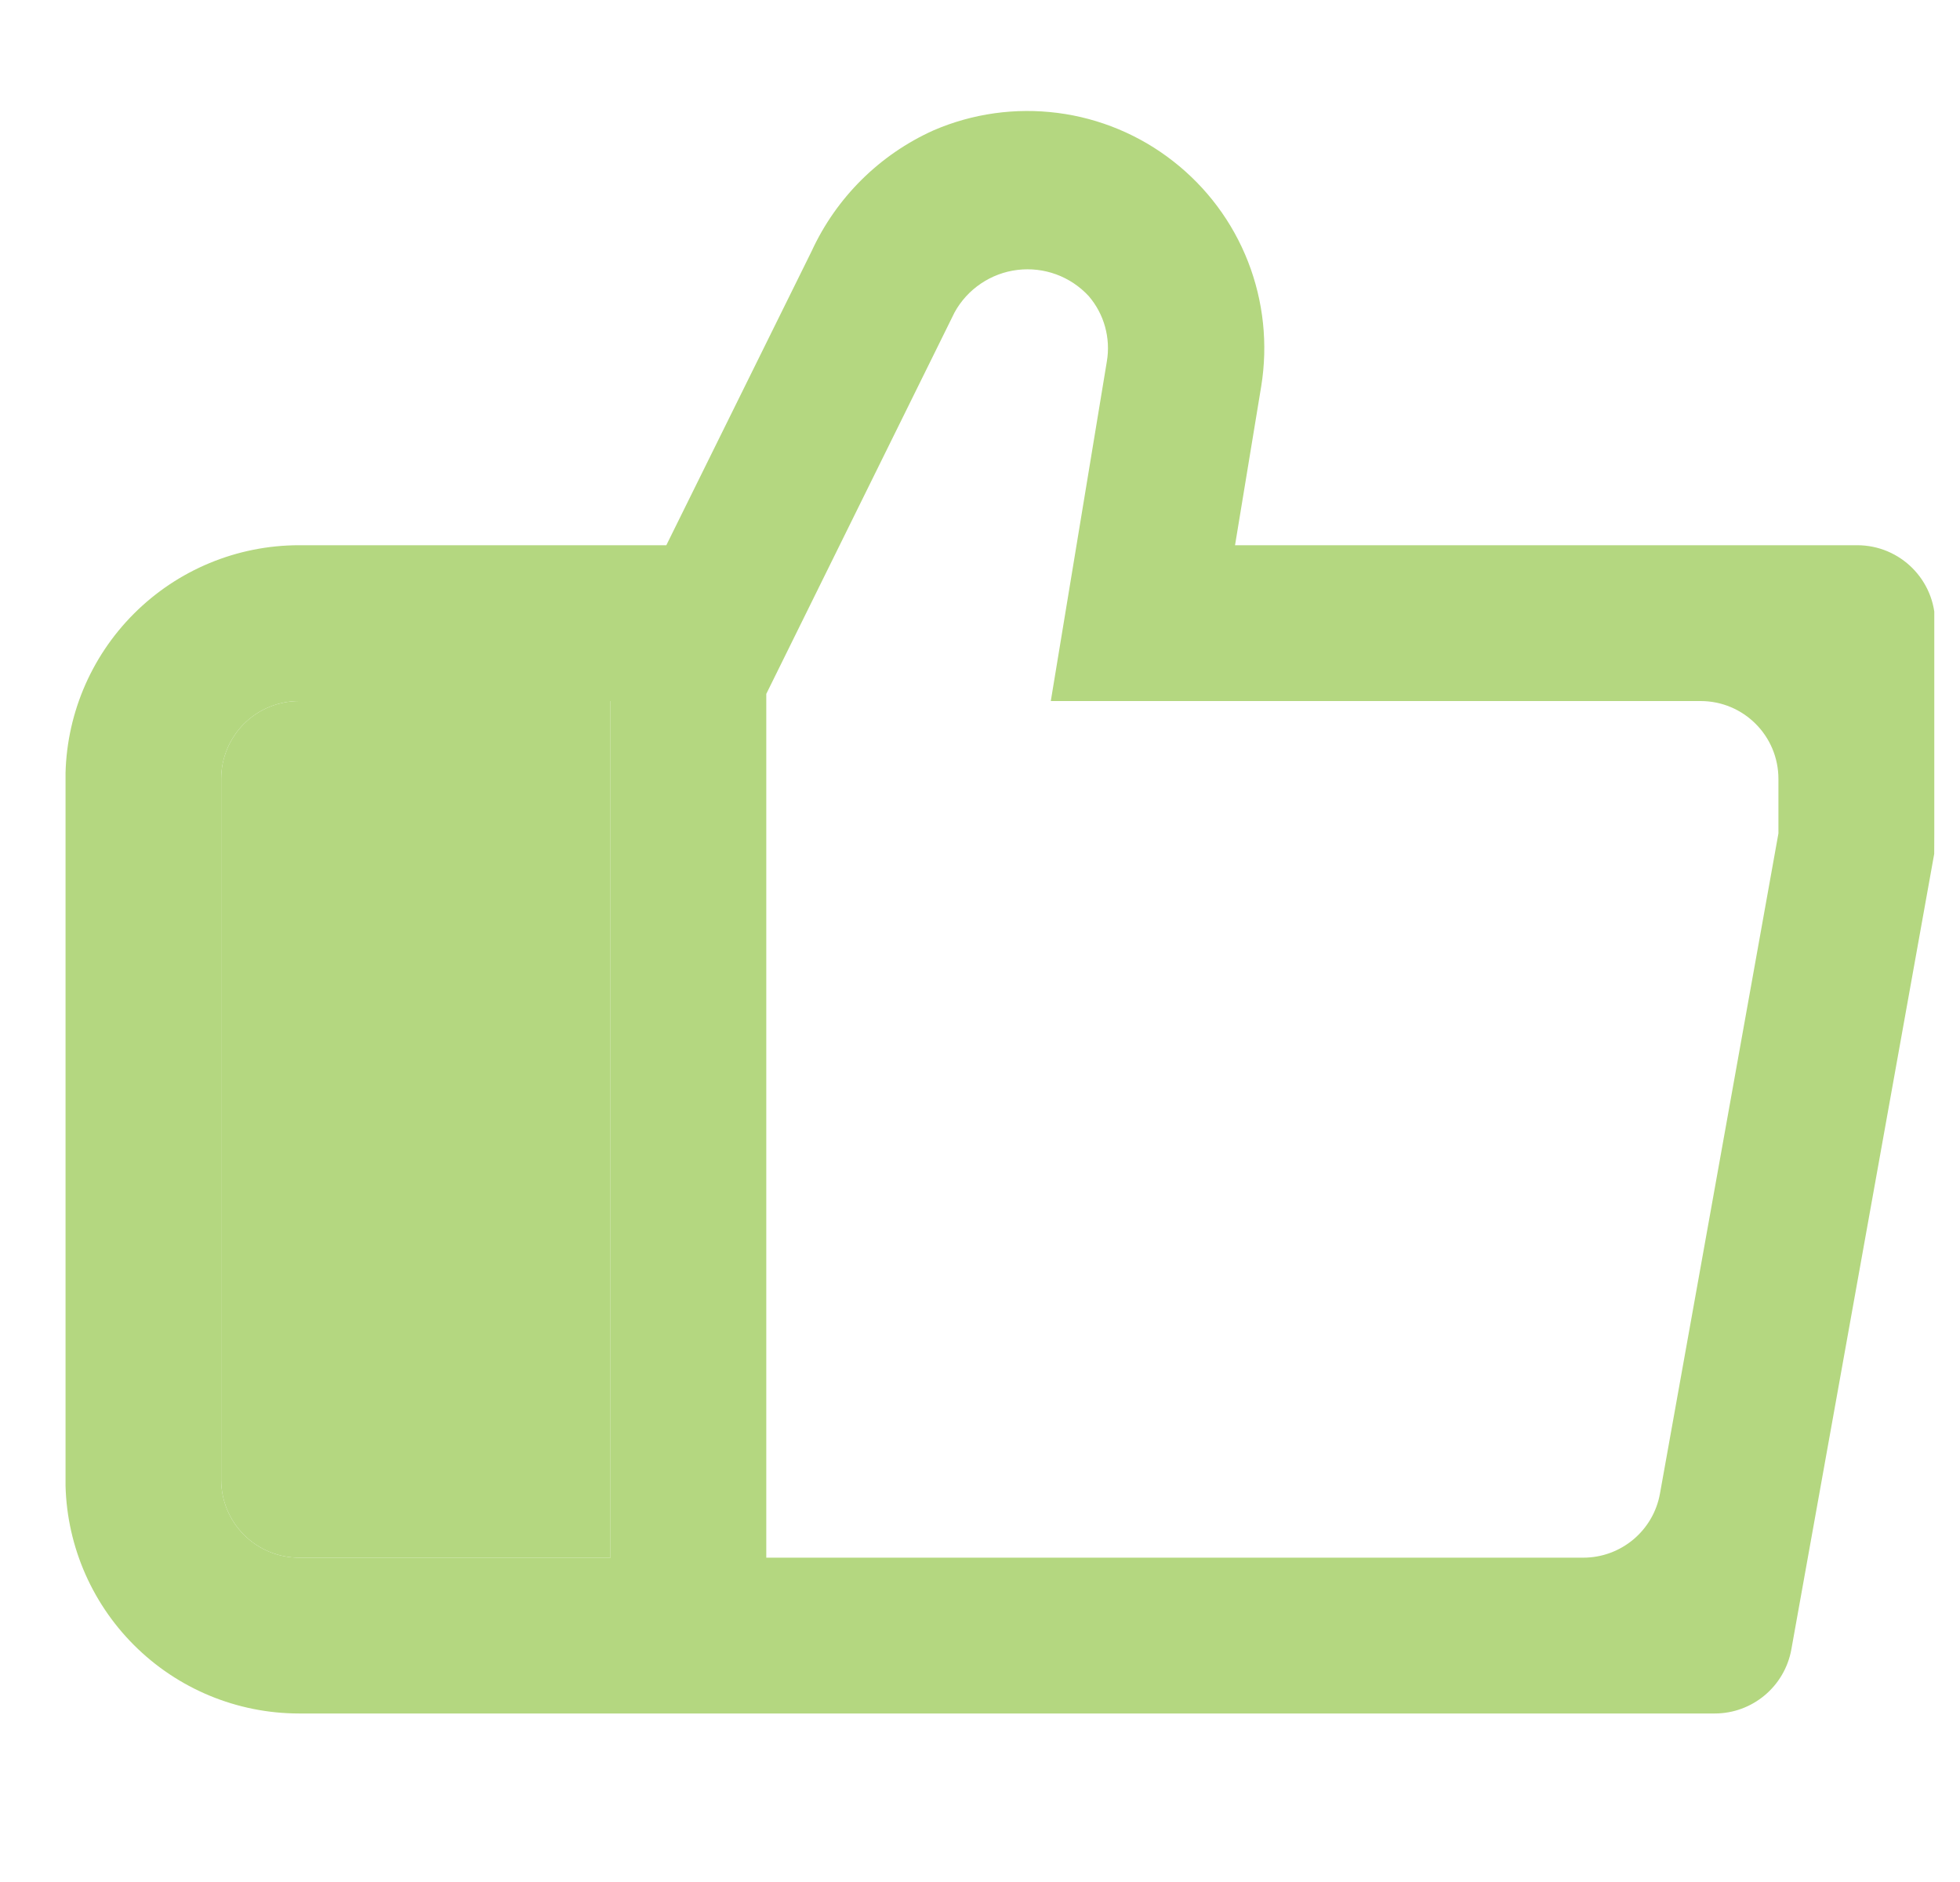 <svg width="25" height="24" viewBox="0 0 25 24" fill="none" xmlns="http://www.w3.org/2000/svg">
<g clip-path="url(#clip0_66_3031)">
<path d="M15.753 6.953L16.087 4.926C16.174 4.391 16.116 3.842 15.919 3.337C15.722 2.832 15.392 2.39 14.964 2.056C14.537 1.722 14.028 1.509 13.49 1.44C12.952 1.371 12.406 1.447 11.908 1.662C11.22 1.971 10.667 2.519 10.352 3.204L8.499 6.953H3.815C3.024 6.953 2.267 7.267 1.708 7.826C1.149 8.385 0.835 9.143 0.835 9.933L0.835 18.871C0.835 19.661 1.149 20.419 1.708 20.978C2.267 21.537 3.024 21.851 3.815 21.851H21.872C22.352 21.851 22.764 21.506 22.849 21.033L24.671 10.889L24.683 7.95C24.685 7.4 24.24 6.953 23.689 6.953H15.753ZM2.821 18.871V9.933C2.821 9.669 2.926 9.417 3.112 9.23C3.299 9.044 3.551 8.94 3.815 8.94H7.787V19.864H3.815C3.551 19.864 3.299 19.76 3.112 19.573C2.926 19.387 2.821 19.134 2.821 18.871ZM22.684 10.628L21.173 19.047C21.088 19.52 20.676 19.864 20.195 19.864H9.774V8.849L12.176 3.983C12.257 3.836 12.372 3.71 12.512 3.616C12.651 3.522 12.811 3.462 12.978 3.442C13.145 3.422 13.314 3.441 13.472 3.499C13.63 3.557 13.772 3.652 13.886 3.775C13.984 3.889 14.055 4.022 14.095 4.166C14.135 4.311 14.143 4.462 14.118 4.609L13.403 8.94H21.691C22.24 8.94 22.684 9.384 22.684 9.933V10.628Z" fill="#B4D780"/>
<path d="M2.821 18.871V9.933C2.821 9.669 2.926 9.417 3.112 9.23C3.299 9.044 3.551 8.94 3.815 8.94H7.787V19.864H3.815C3.551 19.864 3.299 19.76 3.112 19.573C2.926 19.387 2.821 19.134 2.821 18.871Z" fill="#B4D780"/>
</g>
<defs>
<clipPath id="clip0_66_3031">
<rect width="23.836" height="23.836" fill="white" transform="translate(0.836)"/>
</clipPath>
</defs>
</svg>
